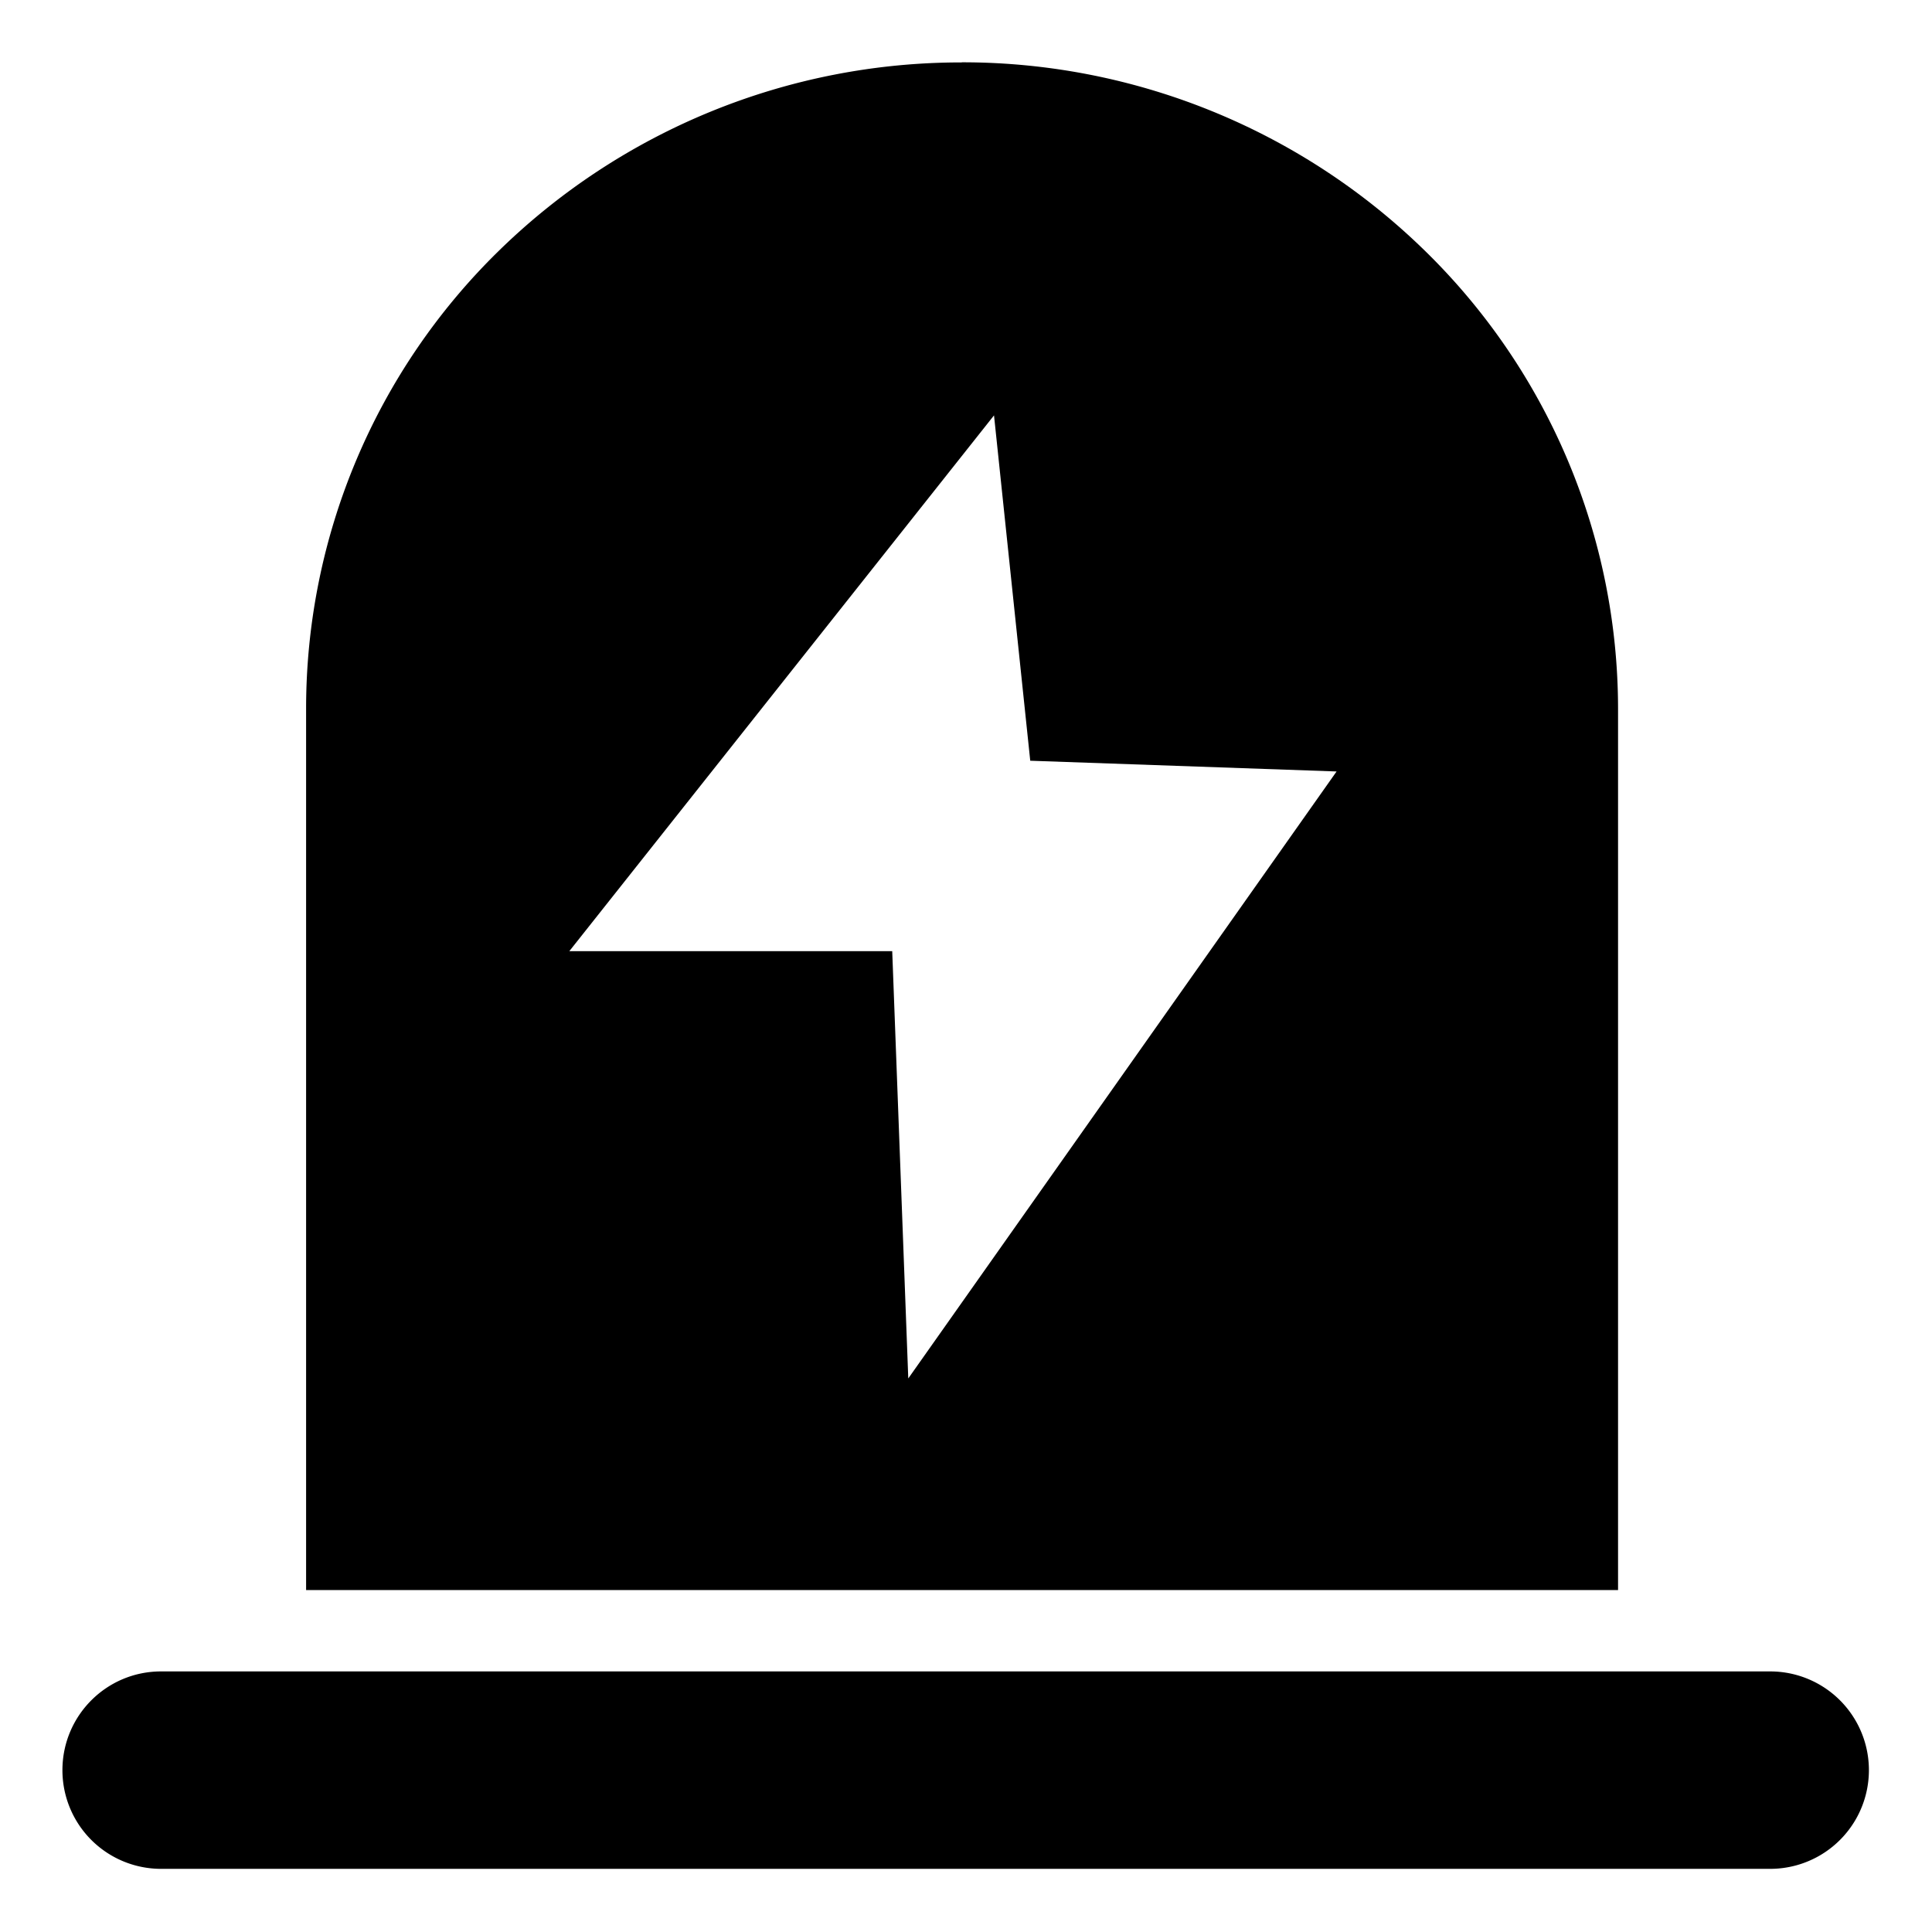 <?xml version="1.0" standalone="no"?><!DOCTYPE svg PUBLIC "-//W3C//DTD SVG 1.1//EN" "http://www.w3.org/Graphics/SVG/1.1/DTD/svg11.dtd"><svg class="icon" width="200px" height="200.00px" viewBox="0 0 1024 1024" version="1.1" xmlns="http://www.w3.org/2000/svg"><path fill="currentColor" d="M509.76 33.088a350.336 350.336 0 0 0-245.76 100.224 339.2 339.2 0 0 0-101.76 241.984v467.456H857.6V375.296a339.456 339.456 0 0 0-101.888-241.92A350.72 350.72 0 0 0 509.76 33.024z m-28.352 697.6l-8.512-226.56H301.76L526.848 220.16l19.2 183.04 162.368 5.696-227.072 321.792zM33.088 938.24c0-28.928 23.36-52.352 52.288-52.352H938.24a52.288 52.288 0 1 1 0 104.64H85.376a52.288 52.288 0 0 1-52.288-52.288z" /></svg>